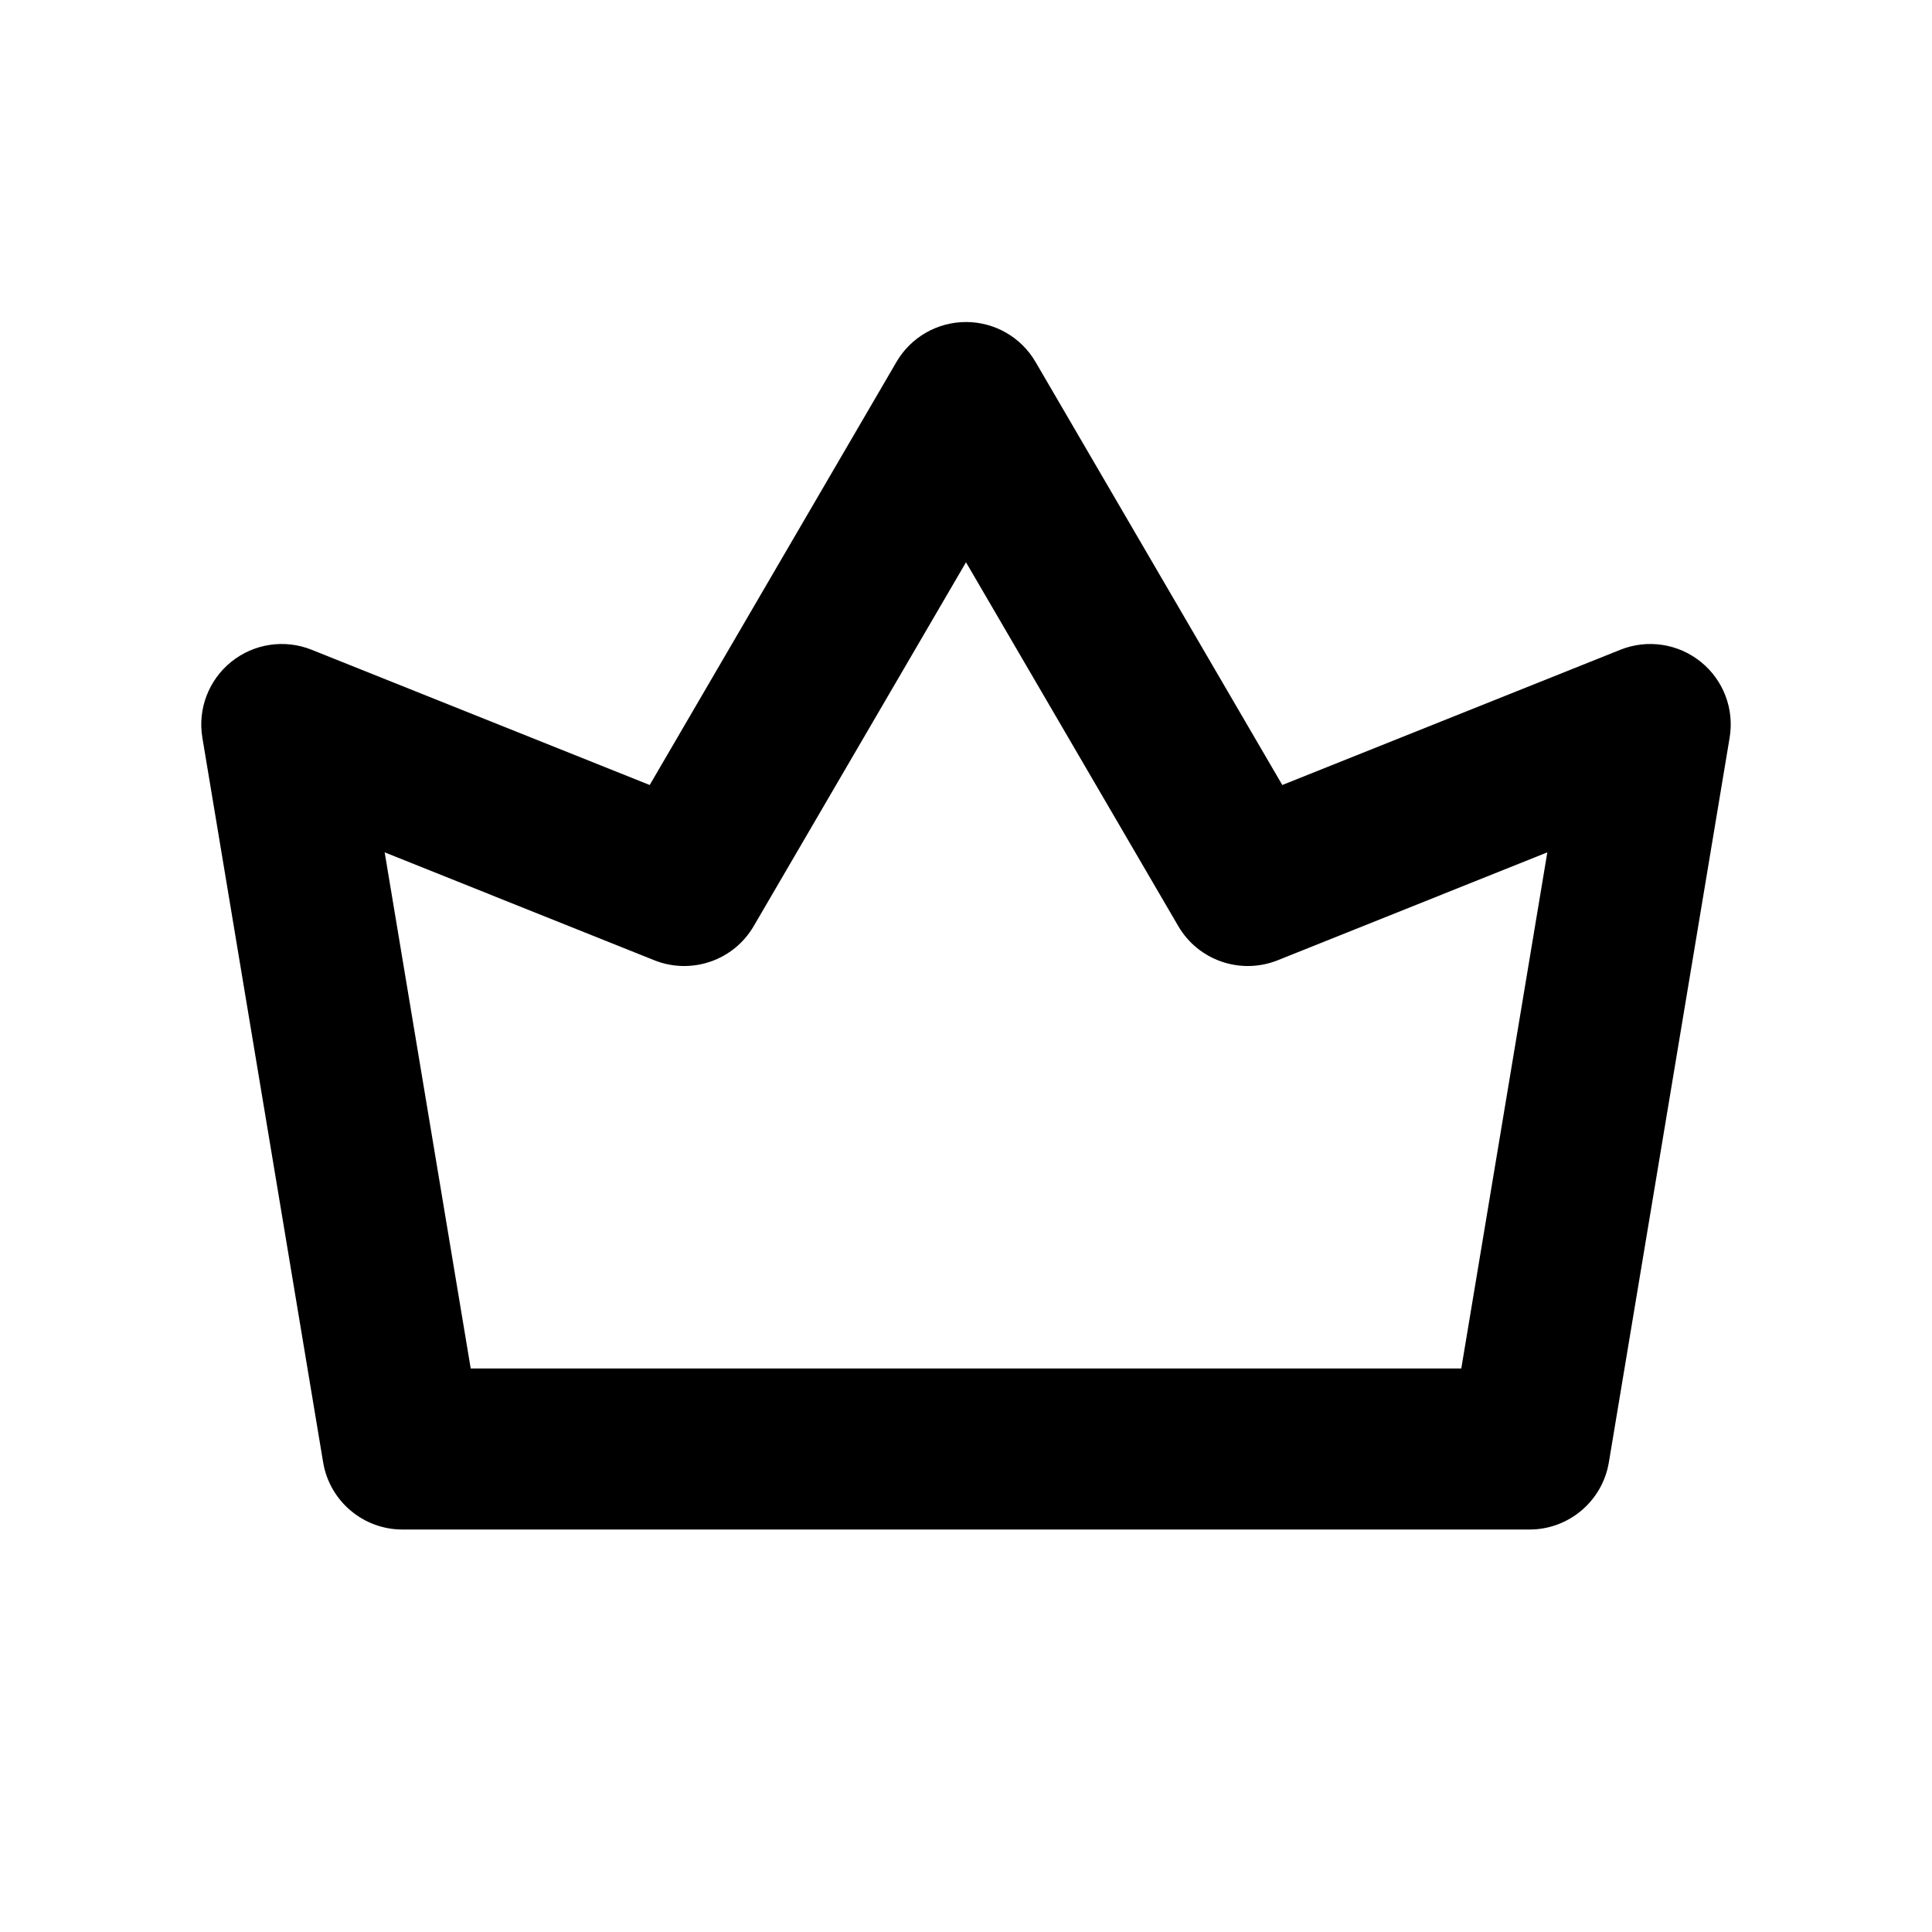 <svg width="28" height="28" viewBox="0 0 28 28" fill="none" xmlns="http://www.w3.org/2000/svg">
<path fill-rule="evenodd" clip-rule="evenodd" d="M14 4.667C14.415 4.667 14.799 4.887 15.008 5.246L18.584 11.377L23.483 9.417C23.875 9.26 24.32 9.327 24.648 9.591C24.977 9.855 25.137 10.276 25.067 10.692L23.317 21.192C23.224 21.754 22.737 22.167 22.167 22.167H5.833C5.263 22.167 4.776 21.754 4.683 21.192L2.933 10.692C2.863 10.276 3.024 9.855 3.352 9.591C3.68 9.327 4.125 9.26 4.517 9.417L9.416 11.377L12.992 5.246C13.201 4.887 13.585 4.667 14 4.667ZM14 8.149L10.924 13.421C10.633 13.921 10.02 14.131 9.483 13.917L5.575 12.353L6.822 19.833H21.178L22.425 12.353L18.517 13.917C17.98 14.131 17.367 13.921 17.076 13.421L14 8.149Z" fill="black"/>
</svg>

